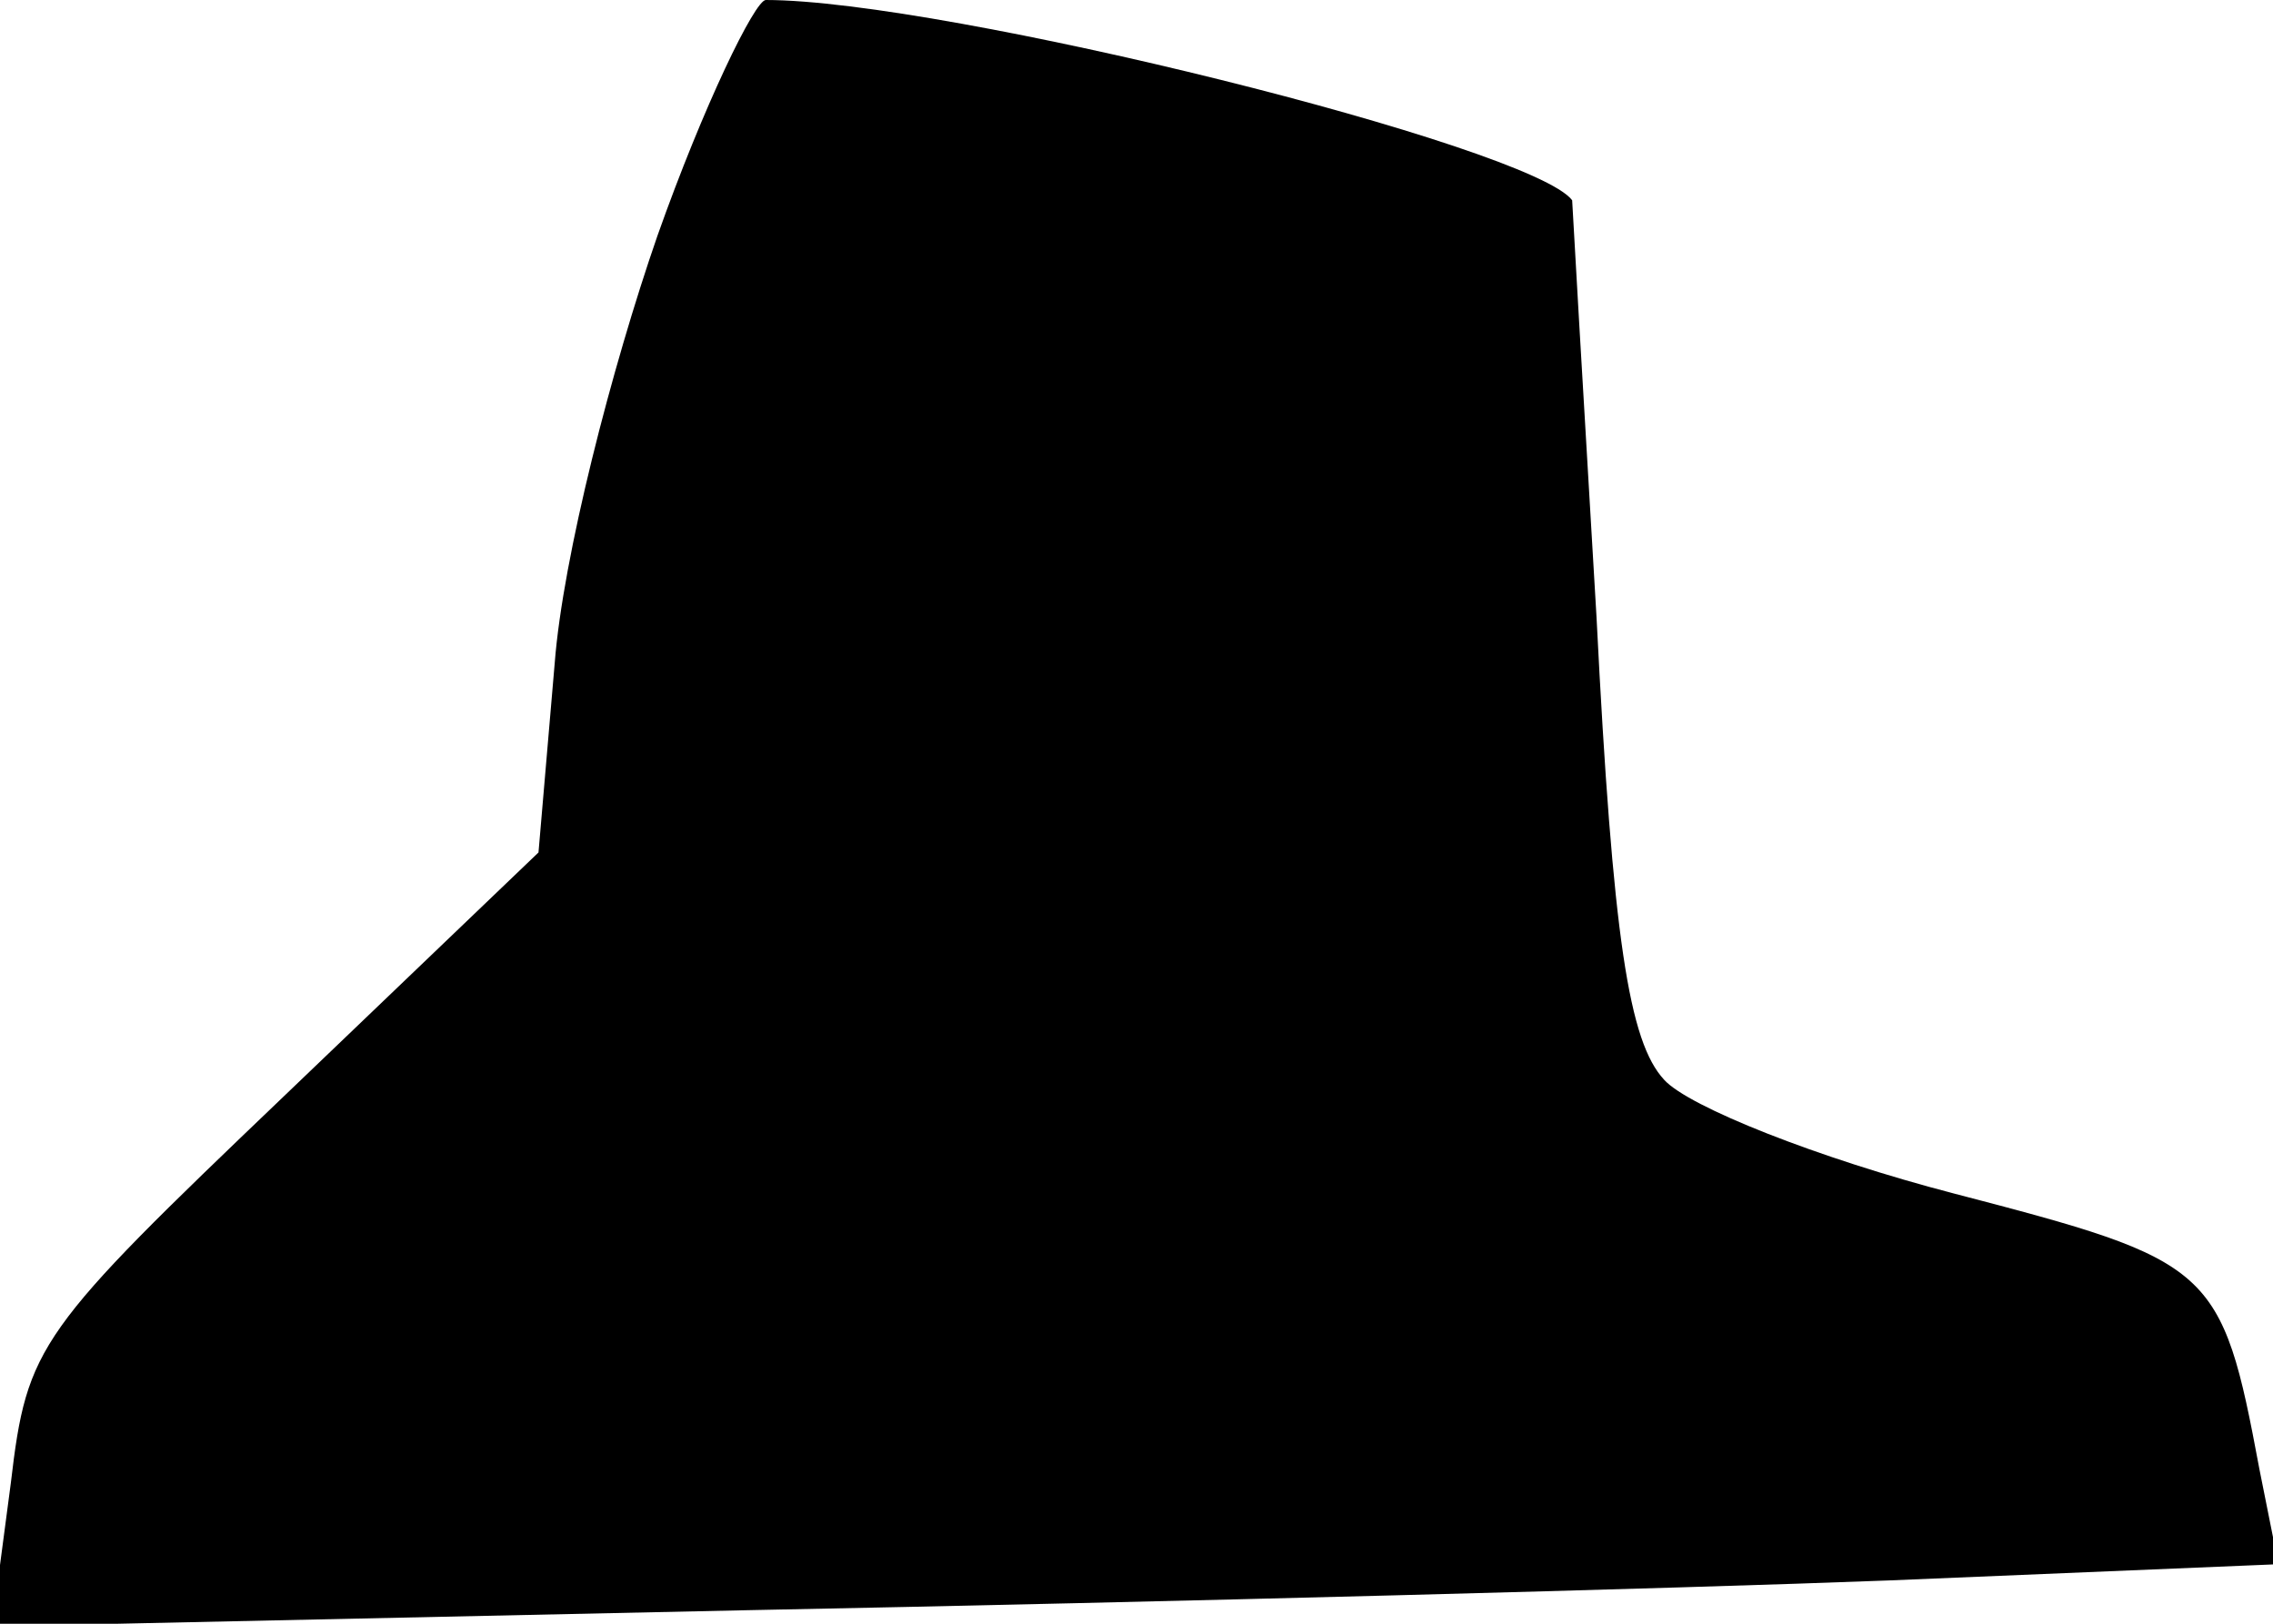 <?xml version="1.0" standalone="no"?>
<!DOCTYPE svg PUBLIC "-//W3C//DTD SVG 20010904//EN"
 "http://www.w3.org/TR/2001/REC-SVG-20010904/DTD/svg10.dtd">
<svg version="1.0" xmlns="http://www.w3.org/2000/svg"
 width="84pt" height="60pt" viewBox="0 0 84 60"
 preserveAspectRatio="xMidYMid meet">
<g transform="translate(0,60) scale(0.1,-0.1)"
fill="#000000" stroke="none">
<path fill="#000000" stroke="none" d="M243 513 c-17 -49 -35 -119 -38 -158
l-6 -70 -94 -90 c-91 -87 -95 -92 -101 -143 l-7 -53 279 6 c154 3 344 8 422
11 l144 6 -7 35 c-14 75 -17 77 -113 102 -50 13 -98 32 -107 42 -13 14 -19 52
-25 171 -5 84 -9 153 -9 154 -15 20 -232 74 -298 74 -4 0 -23 -39 -40 -87z"/>
</g>
</svg>
